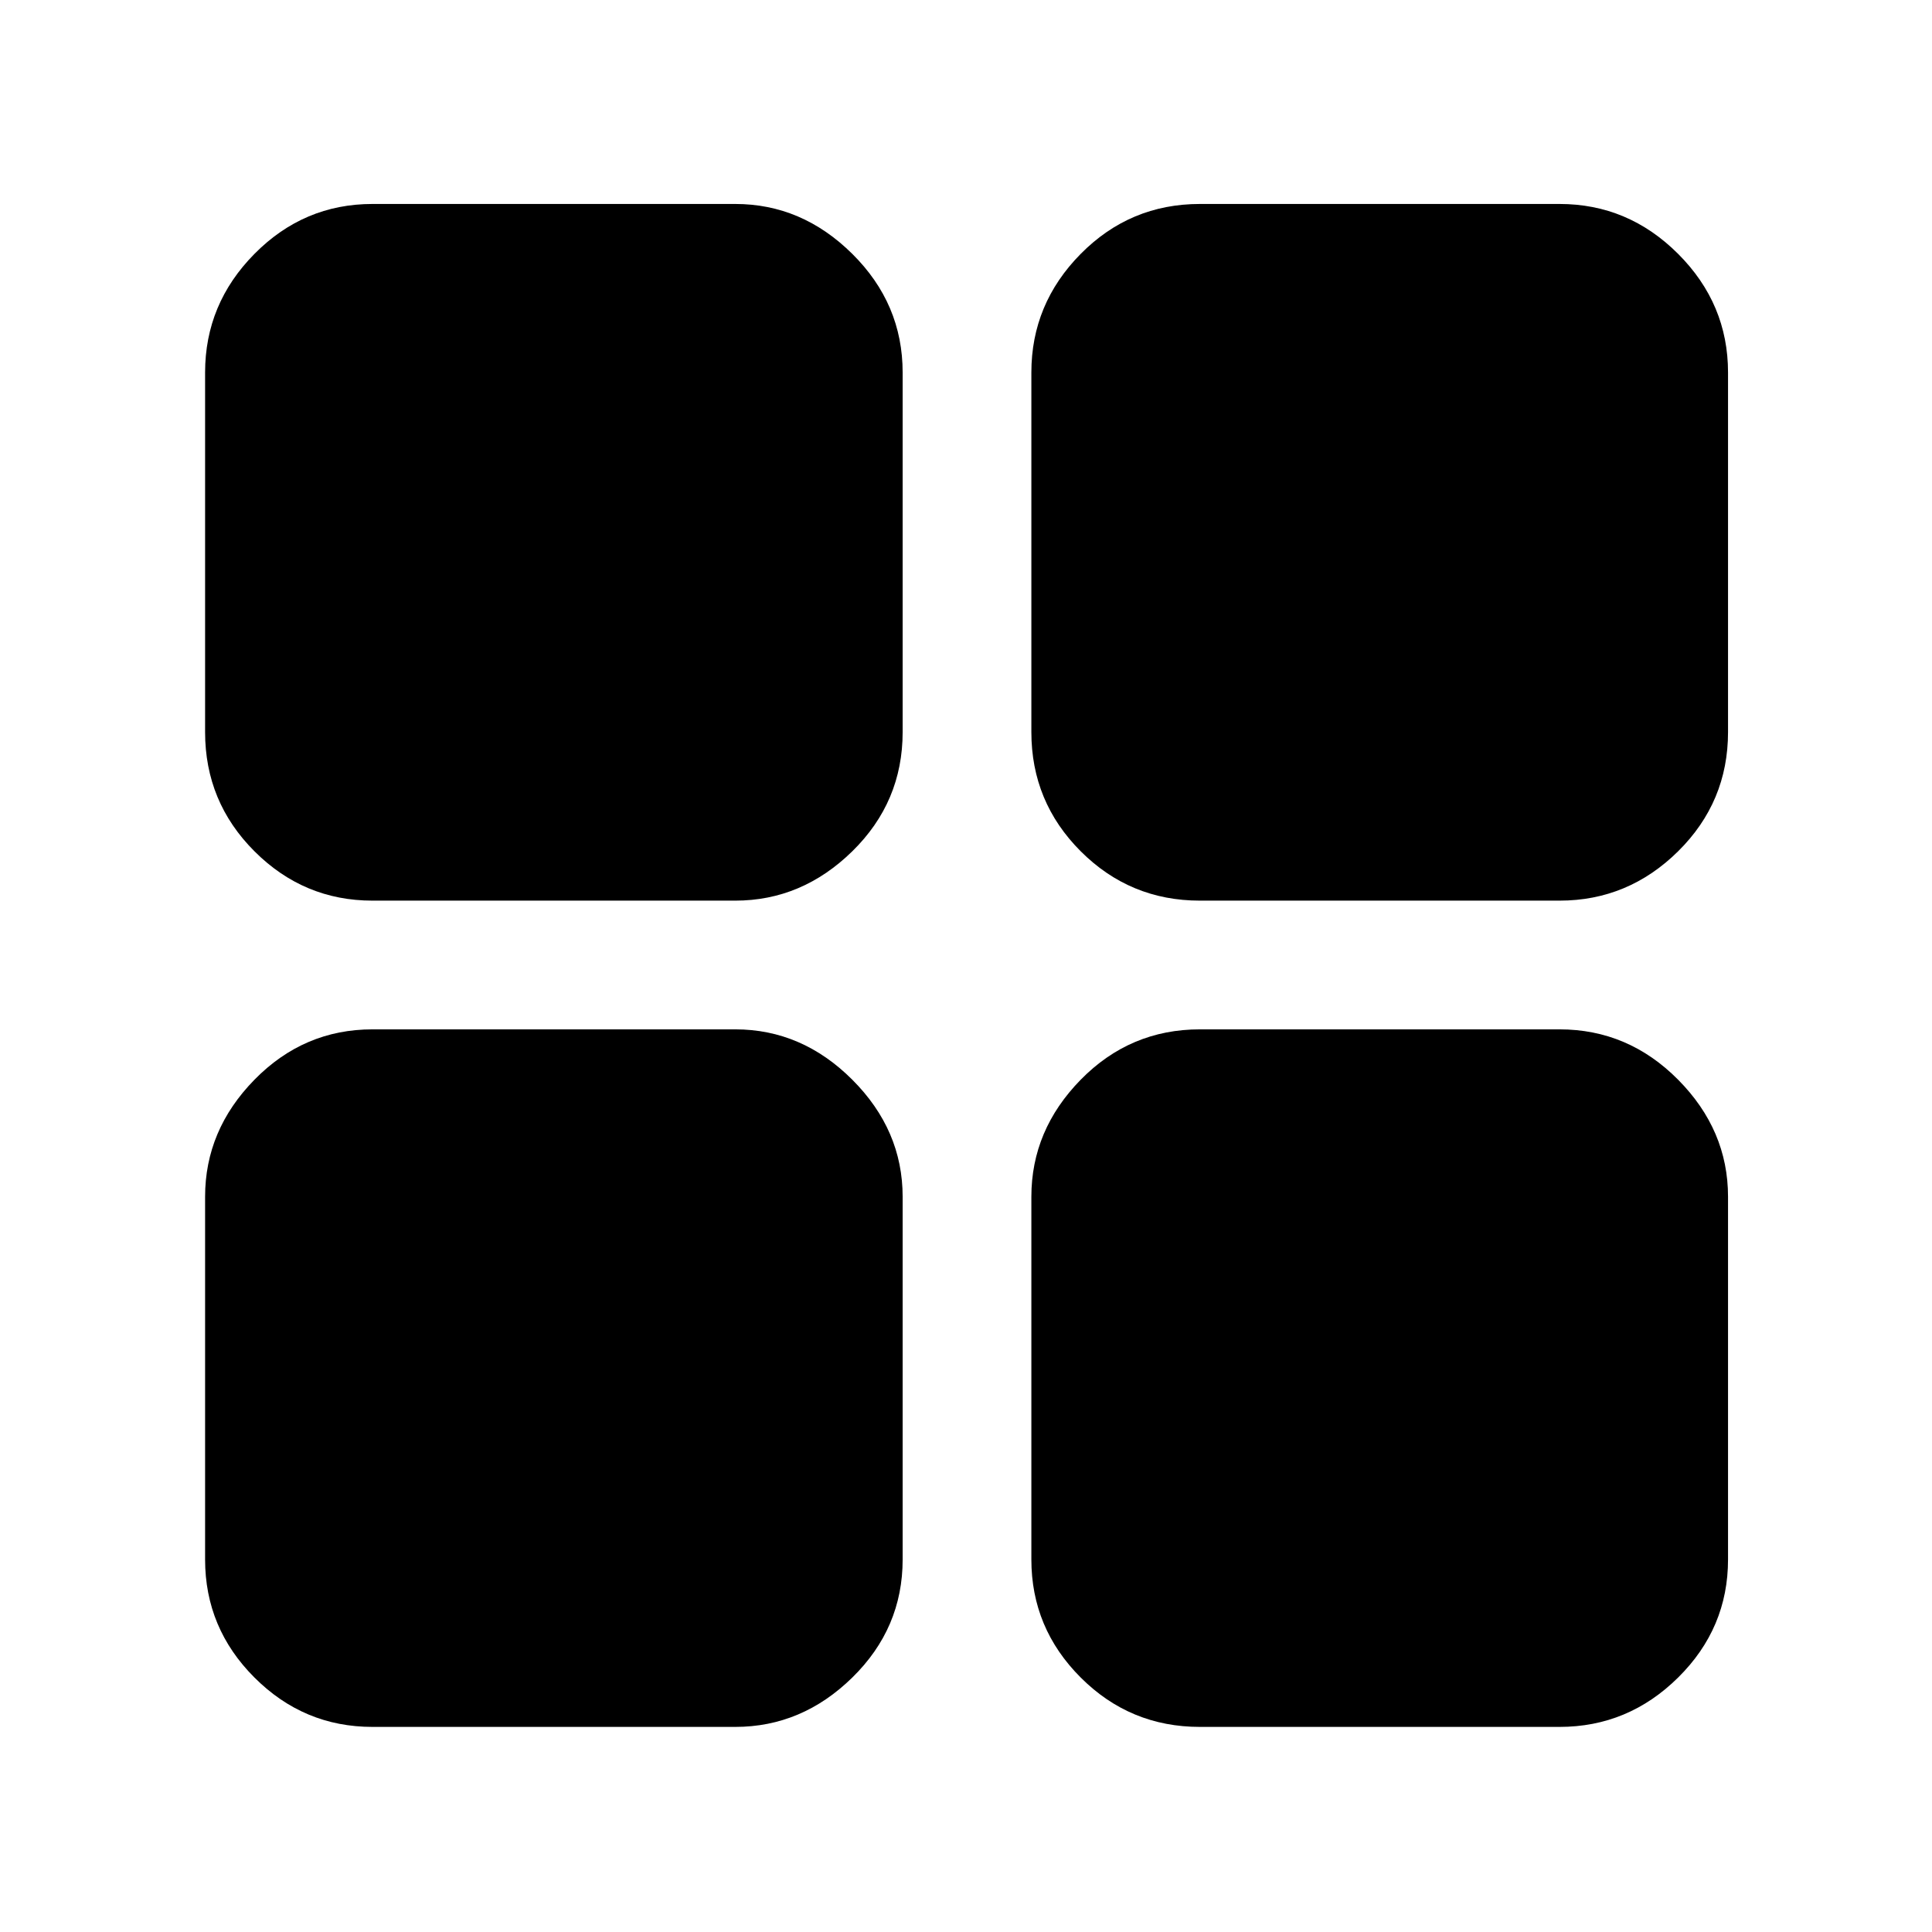 <svg xmlns="http://www.w3.org/2000/svg" height="48" viewBox="0 -960 960 960" width="48"><path d="M596.22-101.91q-34.69 0-59.22-24.53-24.52-24.52-24.52-58.65v-180.26q0-33.12 24.52-58.15 24.53-25.02 59.22-25.02h178.69q34.13 0 58.94 25.02 24.8 25.03 24.8 58.15v180.26q0 34.13-24.8 58.65-24.81 24.53-58.94 24.53H596.22Zm0-410.57q-34.69 0-59.22-24.52-24.52-24.53-24.52-59.22v-178.69q0-34.13 24.52-58.94 24.53-24.8 59.22-24.8h178.69q34.13 0 58.94 24.8 24.8 24.81 24.8 58.94v178.69q0 34.69-24.8 59.22-24.81 24.52-58.94 24.52H596.22Zm-411.13 0q-34.13 0-58.65-24.52-24.53-24.53-24.53-59.22v-178.69q0-34.13 24.53-58.94 24.52-24.8 58.65-24.8h180.26q33.12 0 58.15 24.8 25.02 24.81 25.02 58.94v178.69q0 34.69-25.02 59.22-25.03 24.52-58.15 24.52H185.09Zm0 410.57q-34.13 0-58.65-24.53-24.53-24.52-24.53-58.65v-180.26q0-33.12 24.53-58.15 24.52-25.02 58.65-25.02h180.26q33.12 0 58.15 25.02 25.02 25.03 25.02 58.15v180.26q0 34.13-25.02 58.65-25.03 24.53-58.15 24.53H185.09Z"/></svg>